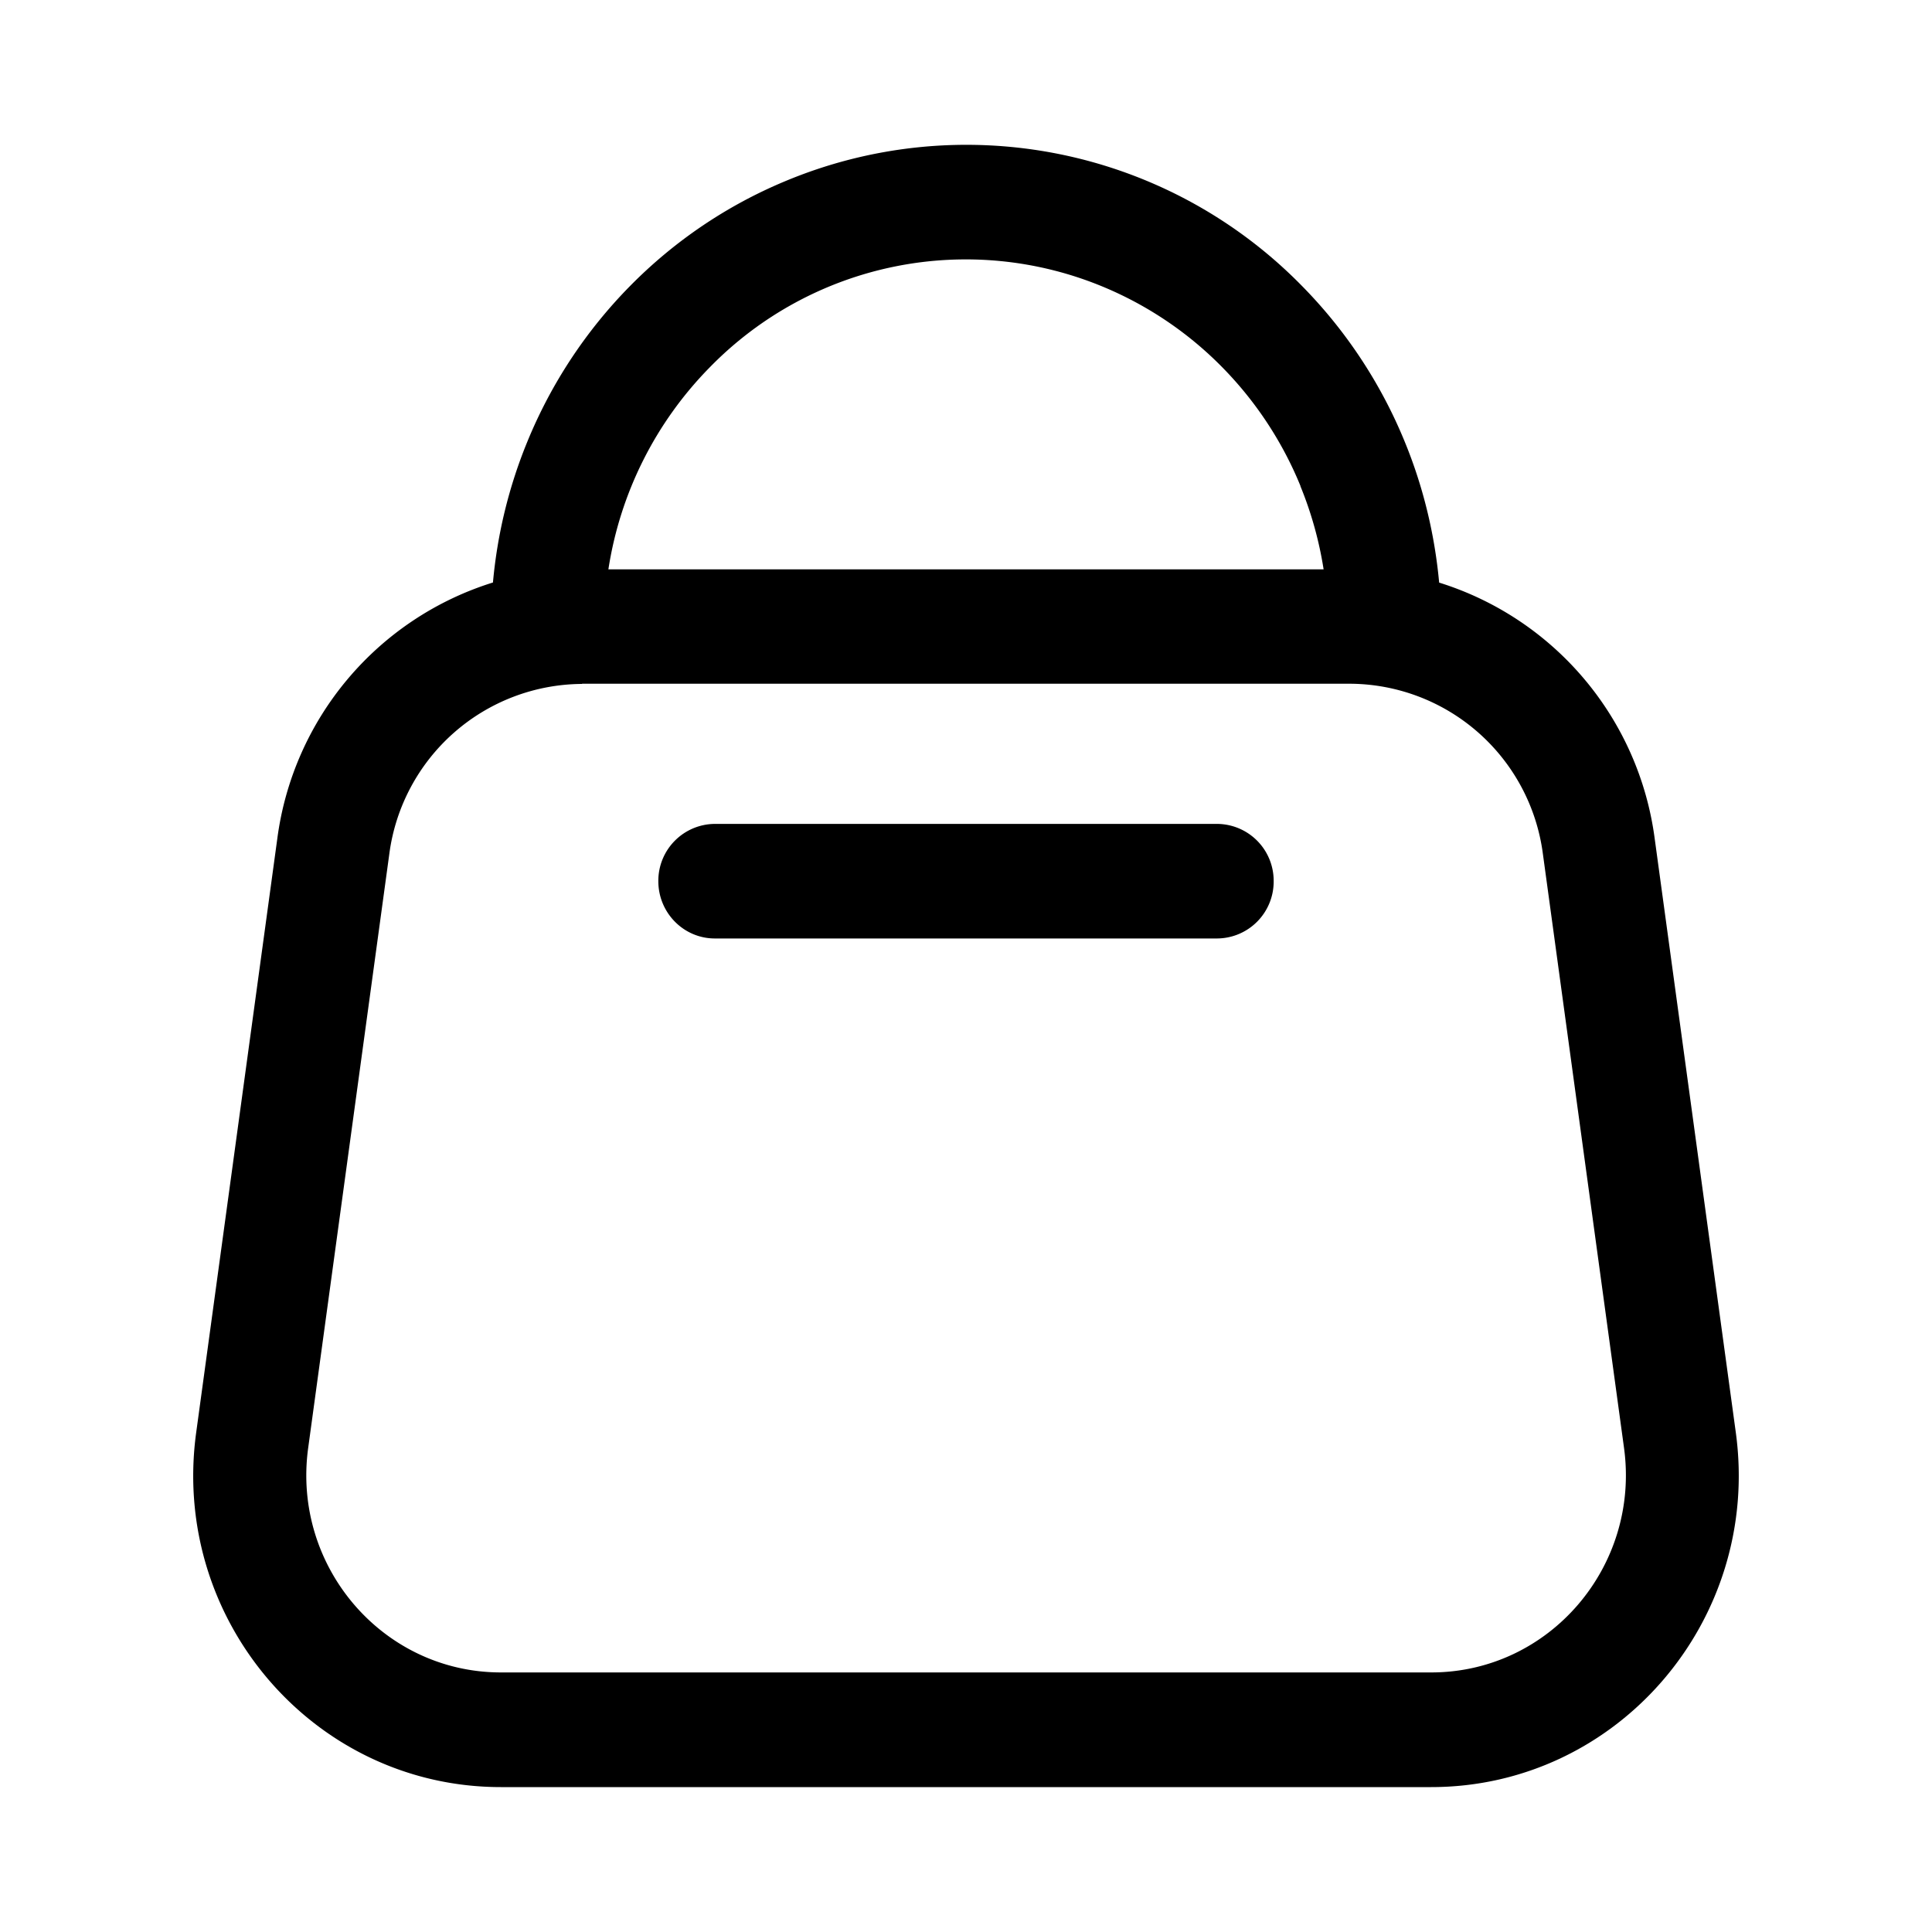 <svg xmlns="http://www.w3.org/2000/svg" width="20" height="20" fill="none" class="persona-icon" viewBox="0 0 20 20"><path fill="currentColor" d="M8.118 1.88a4.861 4.861 0 0 1 5.36 1.08 4.99 4.99 0 0 1 1.066 1.618c.19.464.308.954.354 1.453a3.217 3.217 0 0 1 2.231 2.648l.84 6.15c.265 1.94-1.222 3.671-3.154 3.671h-9.63c-1.932 0-3.42-1.73-3.154-3.671l.84-6.15A3.217 3.217 0 0 1 5.103 6.03c.045-.499.164-.989.354-1.453A4.99 4.99 0 0 1 6.523 2.96c.456-.463.998-.83 1.595-1.08Zm-2.093 5.2A2.024 2.024 0 0 0 4.03 8.841l-.84 6.15c-.167 1.227.774 2.322 1.996 2.322h9.63c1.222 0 2.163-1.095 1.996-2.323l-.84-6.15a2.024 2.024 0 0 0-1.996-1.762h-7.95Zm7.438-2.048a3.804 3.804 0 0 0-.813-1.233 3.744 3.744 0 0 0-1.216-.824A3.703 3.703 0 0 0 7.35 3.8a3.806 3.806 0 0 0-1.052 2.094h7.404a3.836 3.836 0 0 0-.24-.861ZM7.4 8.529a.589.589 0 0 0-.585.593c0 .327.262.593.585.593h5.2a.589.589 0 0 0 .585-.593.589.589 0 0 0-.585-.593H7.4Z"/></svg>